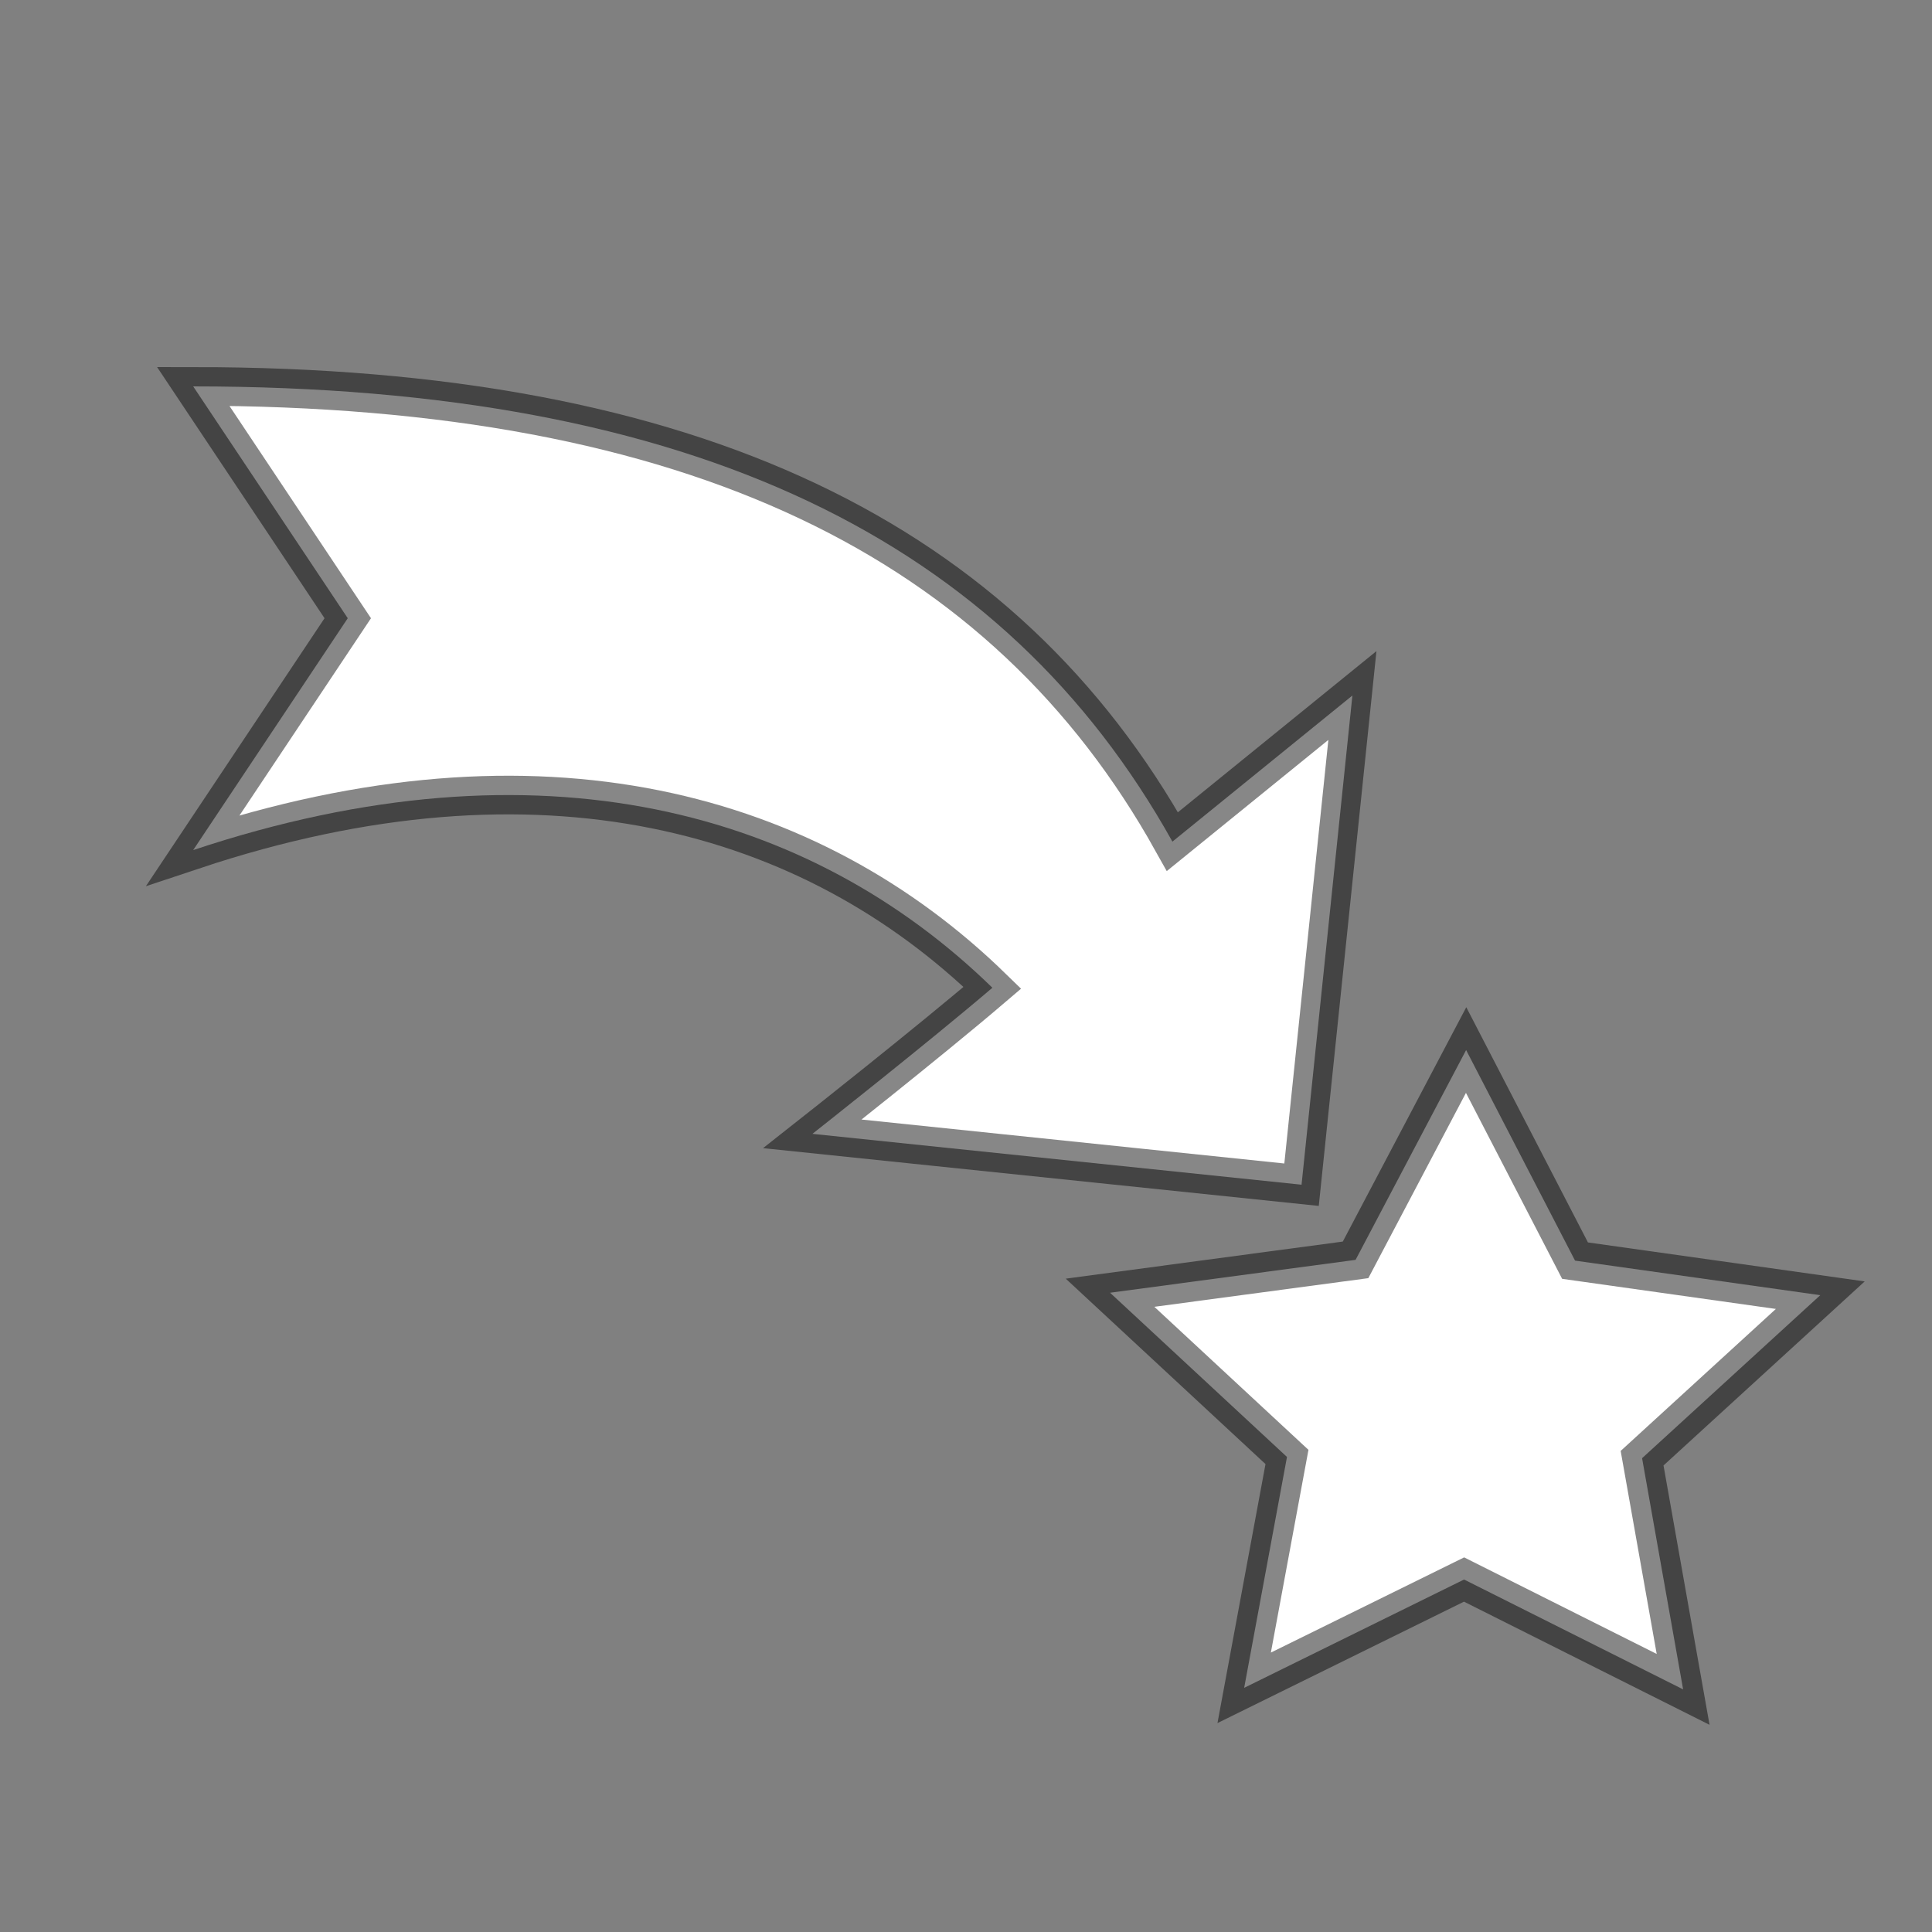 <?xml version="1.0" encoding="UTF-8" standalone="no"?>
<!DOCTYPE svg PUBLIC "-//W3C//DTD SVG 1.1 Tiny//EN" "http://www.w3.org/Graphics/SVG/1.1/DTD/svg11-tiny.dtd">
<svg xmlns="http://www.w3.org/2000/svg" baseProfile="tiny" height="50" version="1.0" viewBox="0 0 50 50" width="50">
<rect x="0" y="0" width="50" height="50" fill="#808080" stroke="none"/>
<path d="M 47.109,33.519 L 42.497,37.738 L 43.559,43.721 L 37.89,40.878 L 32.199,43.681 L 33.307,37.706 L 28.728,33.456 L 35.082,32.605 L 37.943,27.175 L 40.762,32.625 L 47.109,33.519 z" style="opacity:1;fill:#ffffff;fill-opacity:1;stroke:#000000;stroke-width:1.026;stroke-linecap:square;stroke-linejoin:miter;stroke-miterlimit:4;stroke-dasharray:none;stroke-opacity:0.471"/>
<path d="M 30.342,21.781 C 31.739,20.647 35,18 35,18 L 33.684,30.66 L 21.025,29.344 C 21.025,29.344 24,27 25.683,25.563 C 21,21 14,19 5,22 C 9,16 5,22 9,16 C 5,10 9,16 5,10 C 18,10 26,14 30.342,21.781 z" style="fill:#ffffff;fill-opacity:1;fill-rule:evenodd;stroke:#000000;stroke-width:1px;stroke-linecap:butt;stroke-linejoin:miter;stroke-opacity:0.471"/>
</svg>
